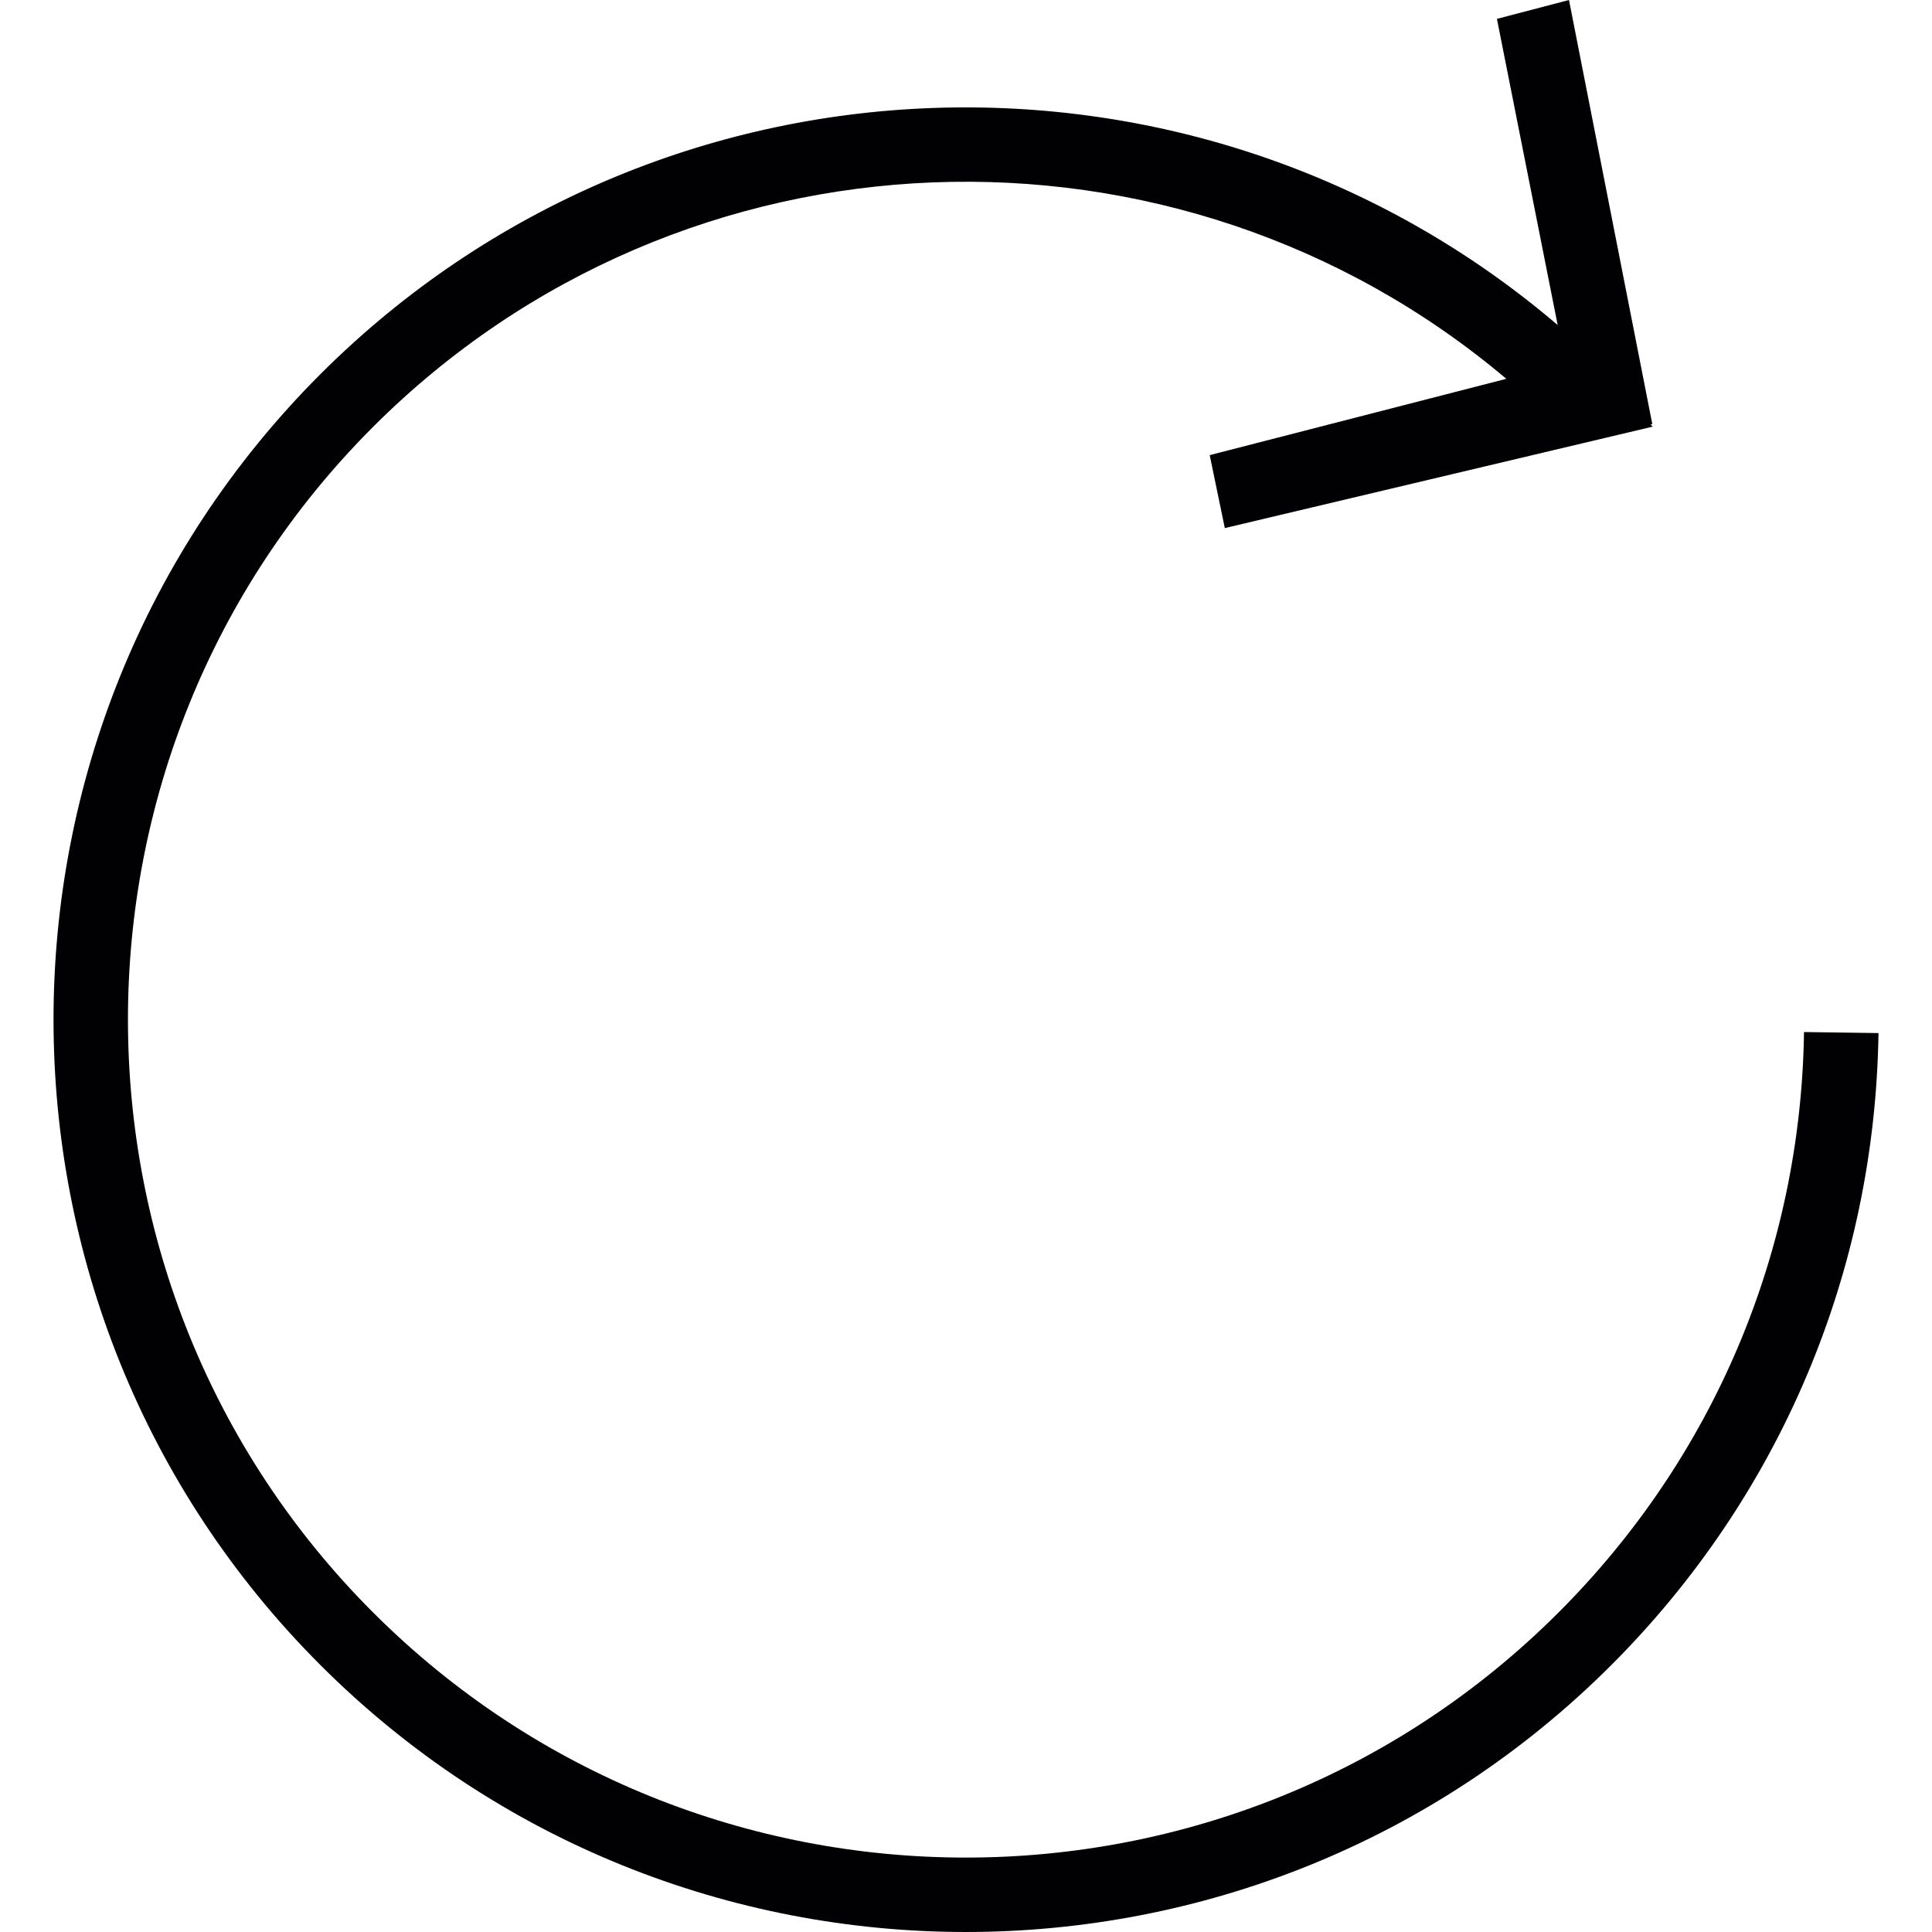 <?xml version="1.0" encoding="iso-8859-1"?>
<!-- Generator: Adobe Illustrator 18.1.1, SVG Export Plug-In . SVG Version: 6.00 Build 0)  -->
<svg version="1.1" id="Capa_1" xmlns="http://www.w3.org/2000/svg" xmlns:xlink="http://www.w3.org/1999/xlink" x="0px" y="0px"
	 viewBox="0 0 199.898 199.898" style="enable-background:new 0 0 199.898 199.898;" xml:space="preserve">
<g>
	<g>
		<path style="fill:#010002;" d="M186.656,106.782c-0.329,22.683-9.344,44.006-25.396,60.053
			c-33.817,33.817-88.841,33.817-122.658,0c-33.817-33.82-33.817-88.852,0-122.669C70.68,12.1,121.811,10.44,155.853,39.196
			l-30.689,7.895l1.564,7.548l44.274-10.497l-0.222-0.215l0.179-0.05L162.338,0l-7.455,1.954l6.284,31.676
			C124.108,2.004,68.192,3.686,33.152,38.712c-36.819,36.826-36.819,96.743,0,133.566c36.83,36.826,96.736,36.826,133.566,0
			c17.468-17.468,27.282-40.692,27.643-65.389L186.656,106.782z"/>
	</g>
</g>
<g>
</g>
<g>
</g>
<g>
</g>
<g>
</g>
<g>
</g>
<g>
</g>
<g>
</g>
<g>
</g>
<g>
</g>
<g>
</g>
<g>
</g>
<g>
</g>
<g>
</g>
<g>
</g>
<g>
</g>
</svg>
